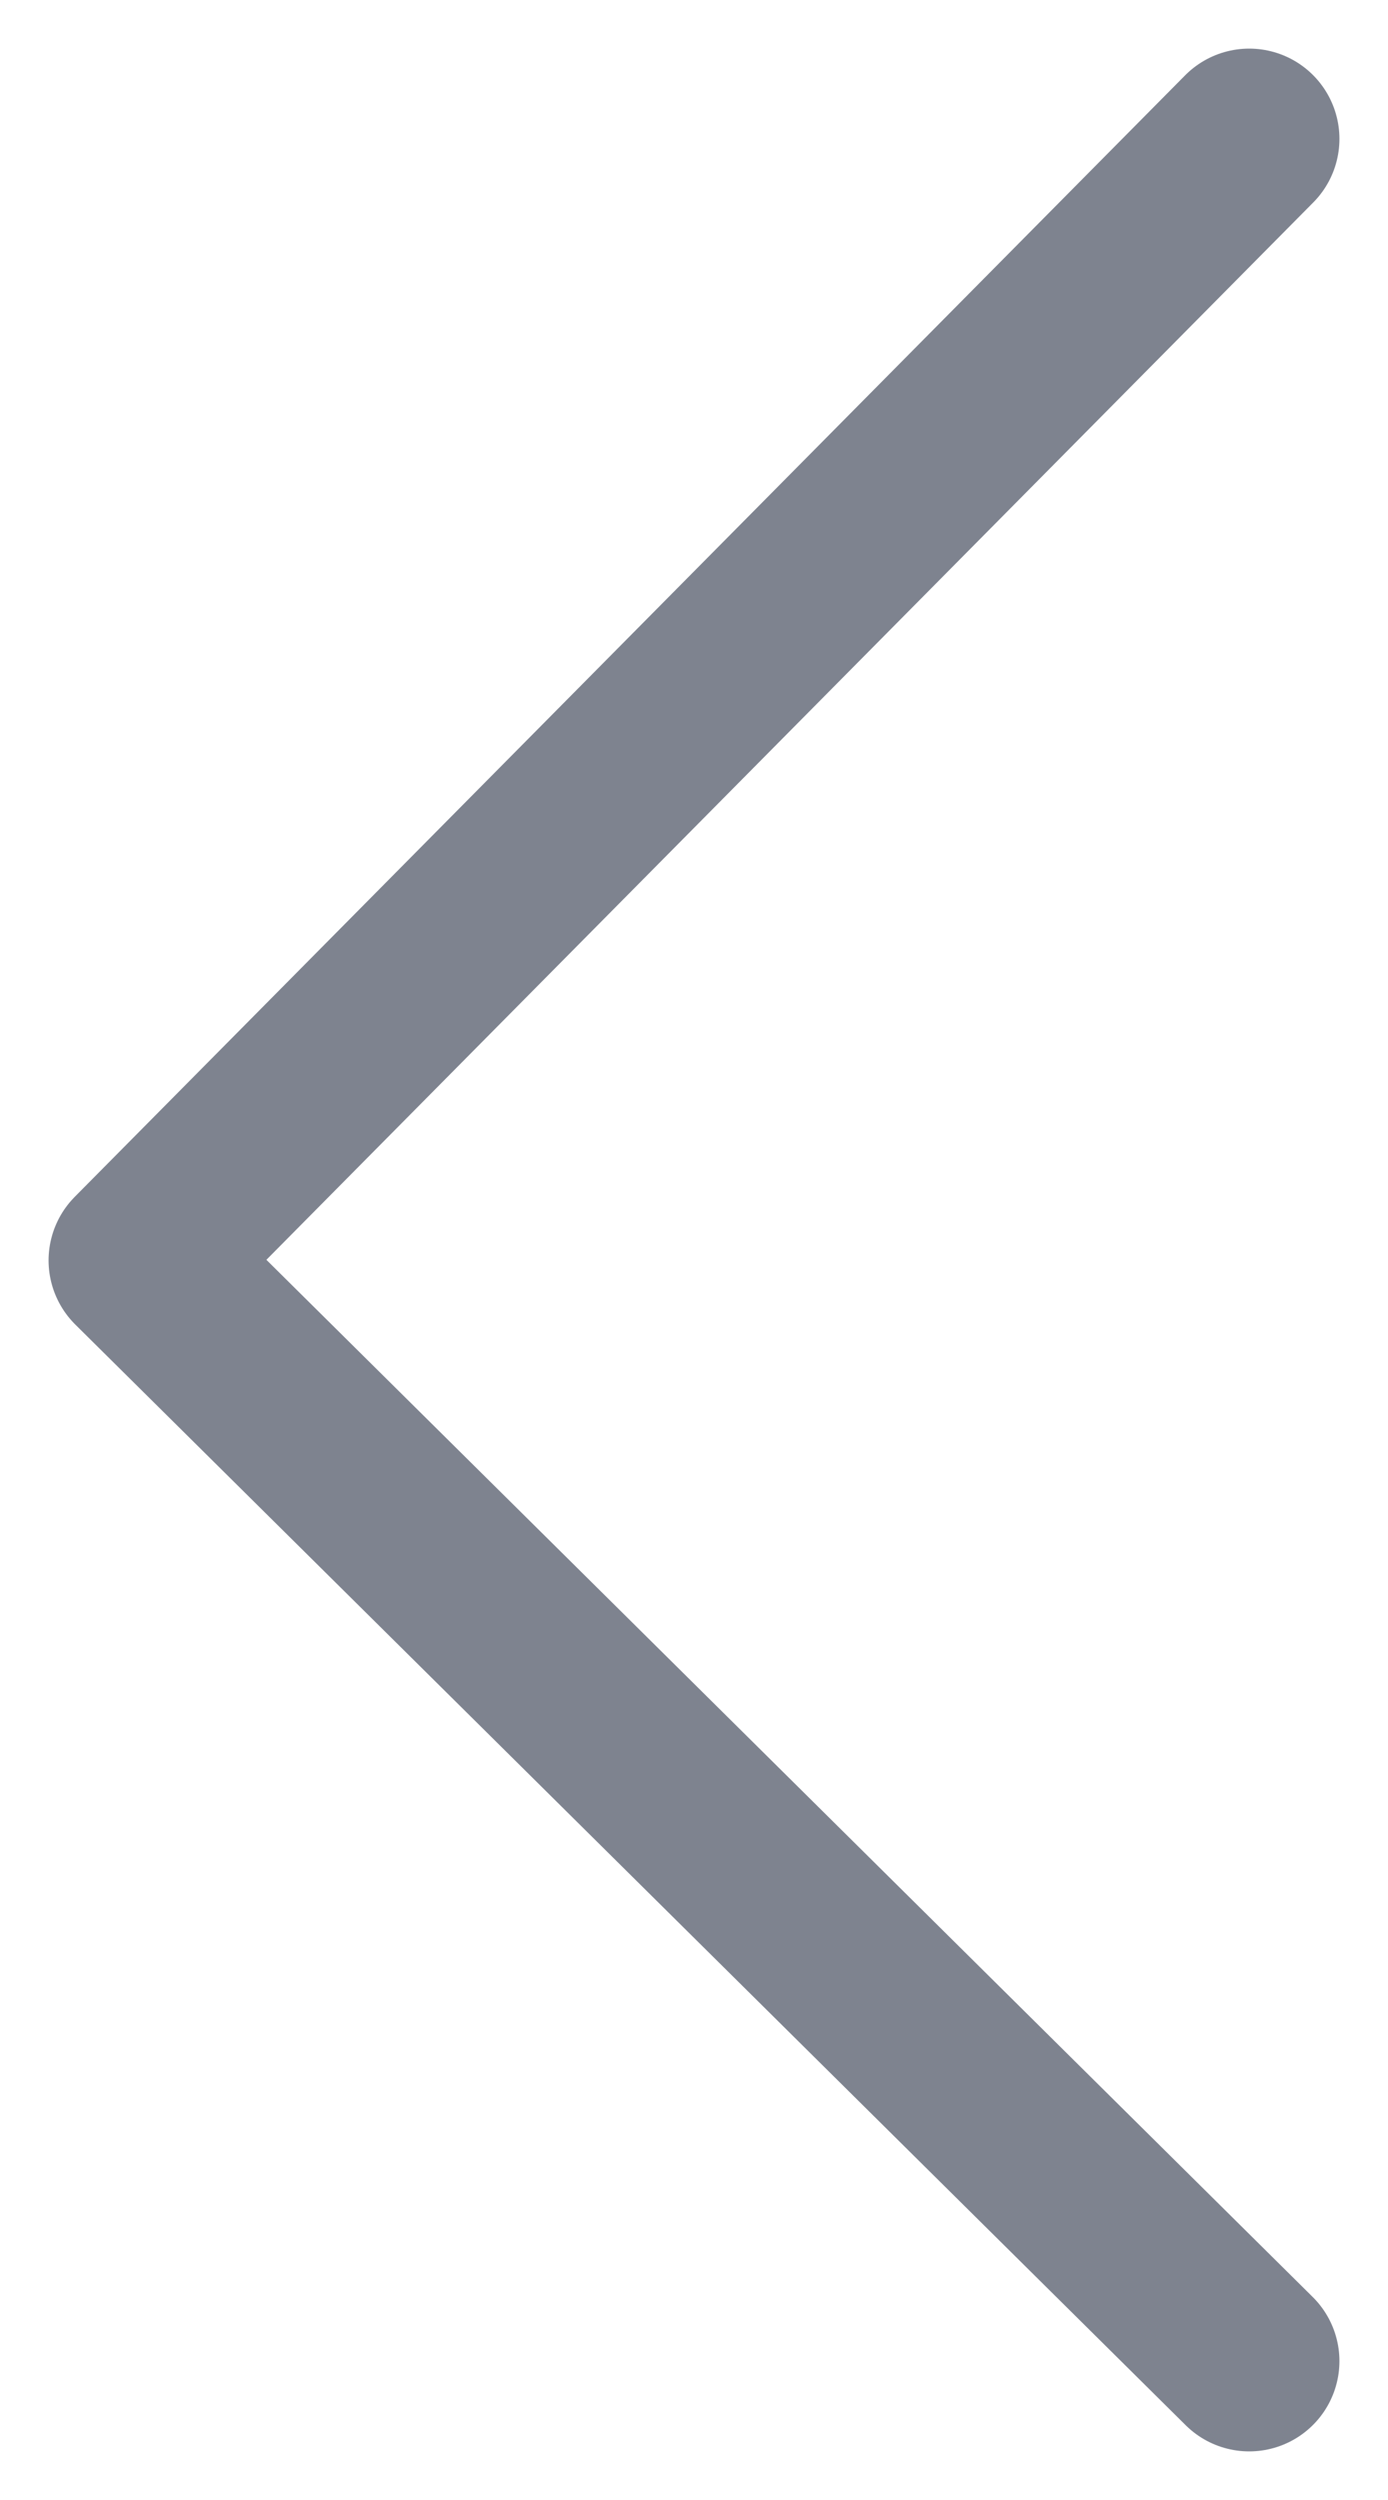 <svg xmlns="http://www.w3.org/2000/svg" width="10" height="18" fill="none" viewBox="0 0 10 18"><path stroke="#7E838F" stroke-linecap="round" stroke-linejoin="round" stroke-width="1.3" d="M9 17L1 9.075L9 1"/></svg>